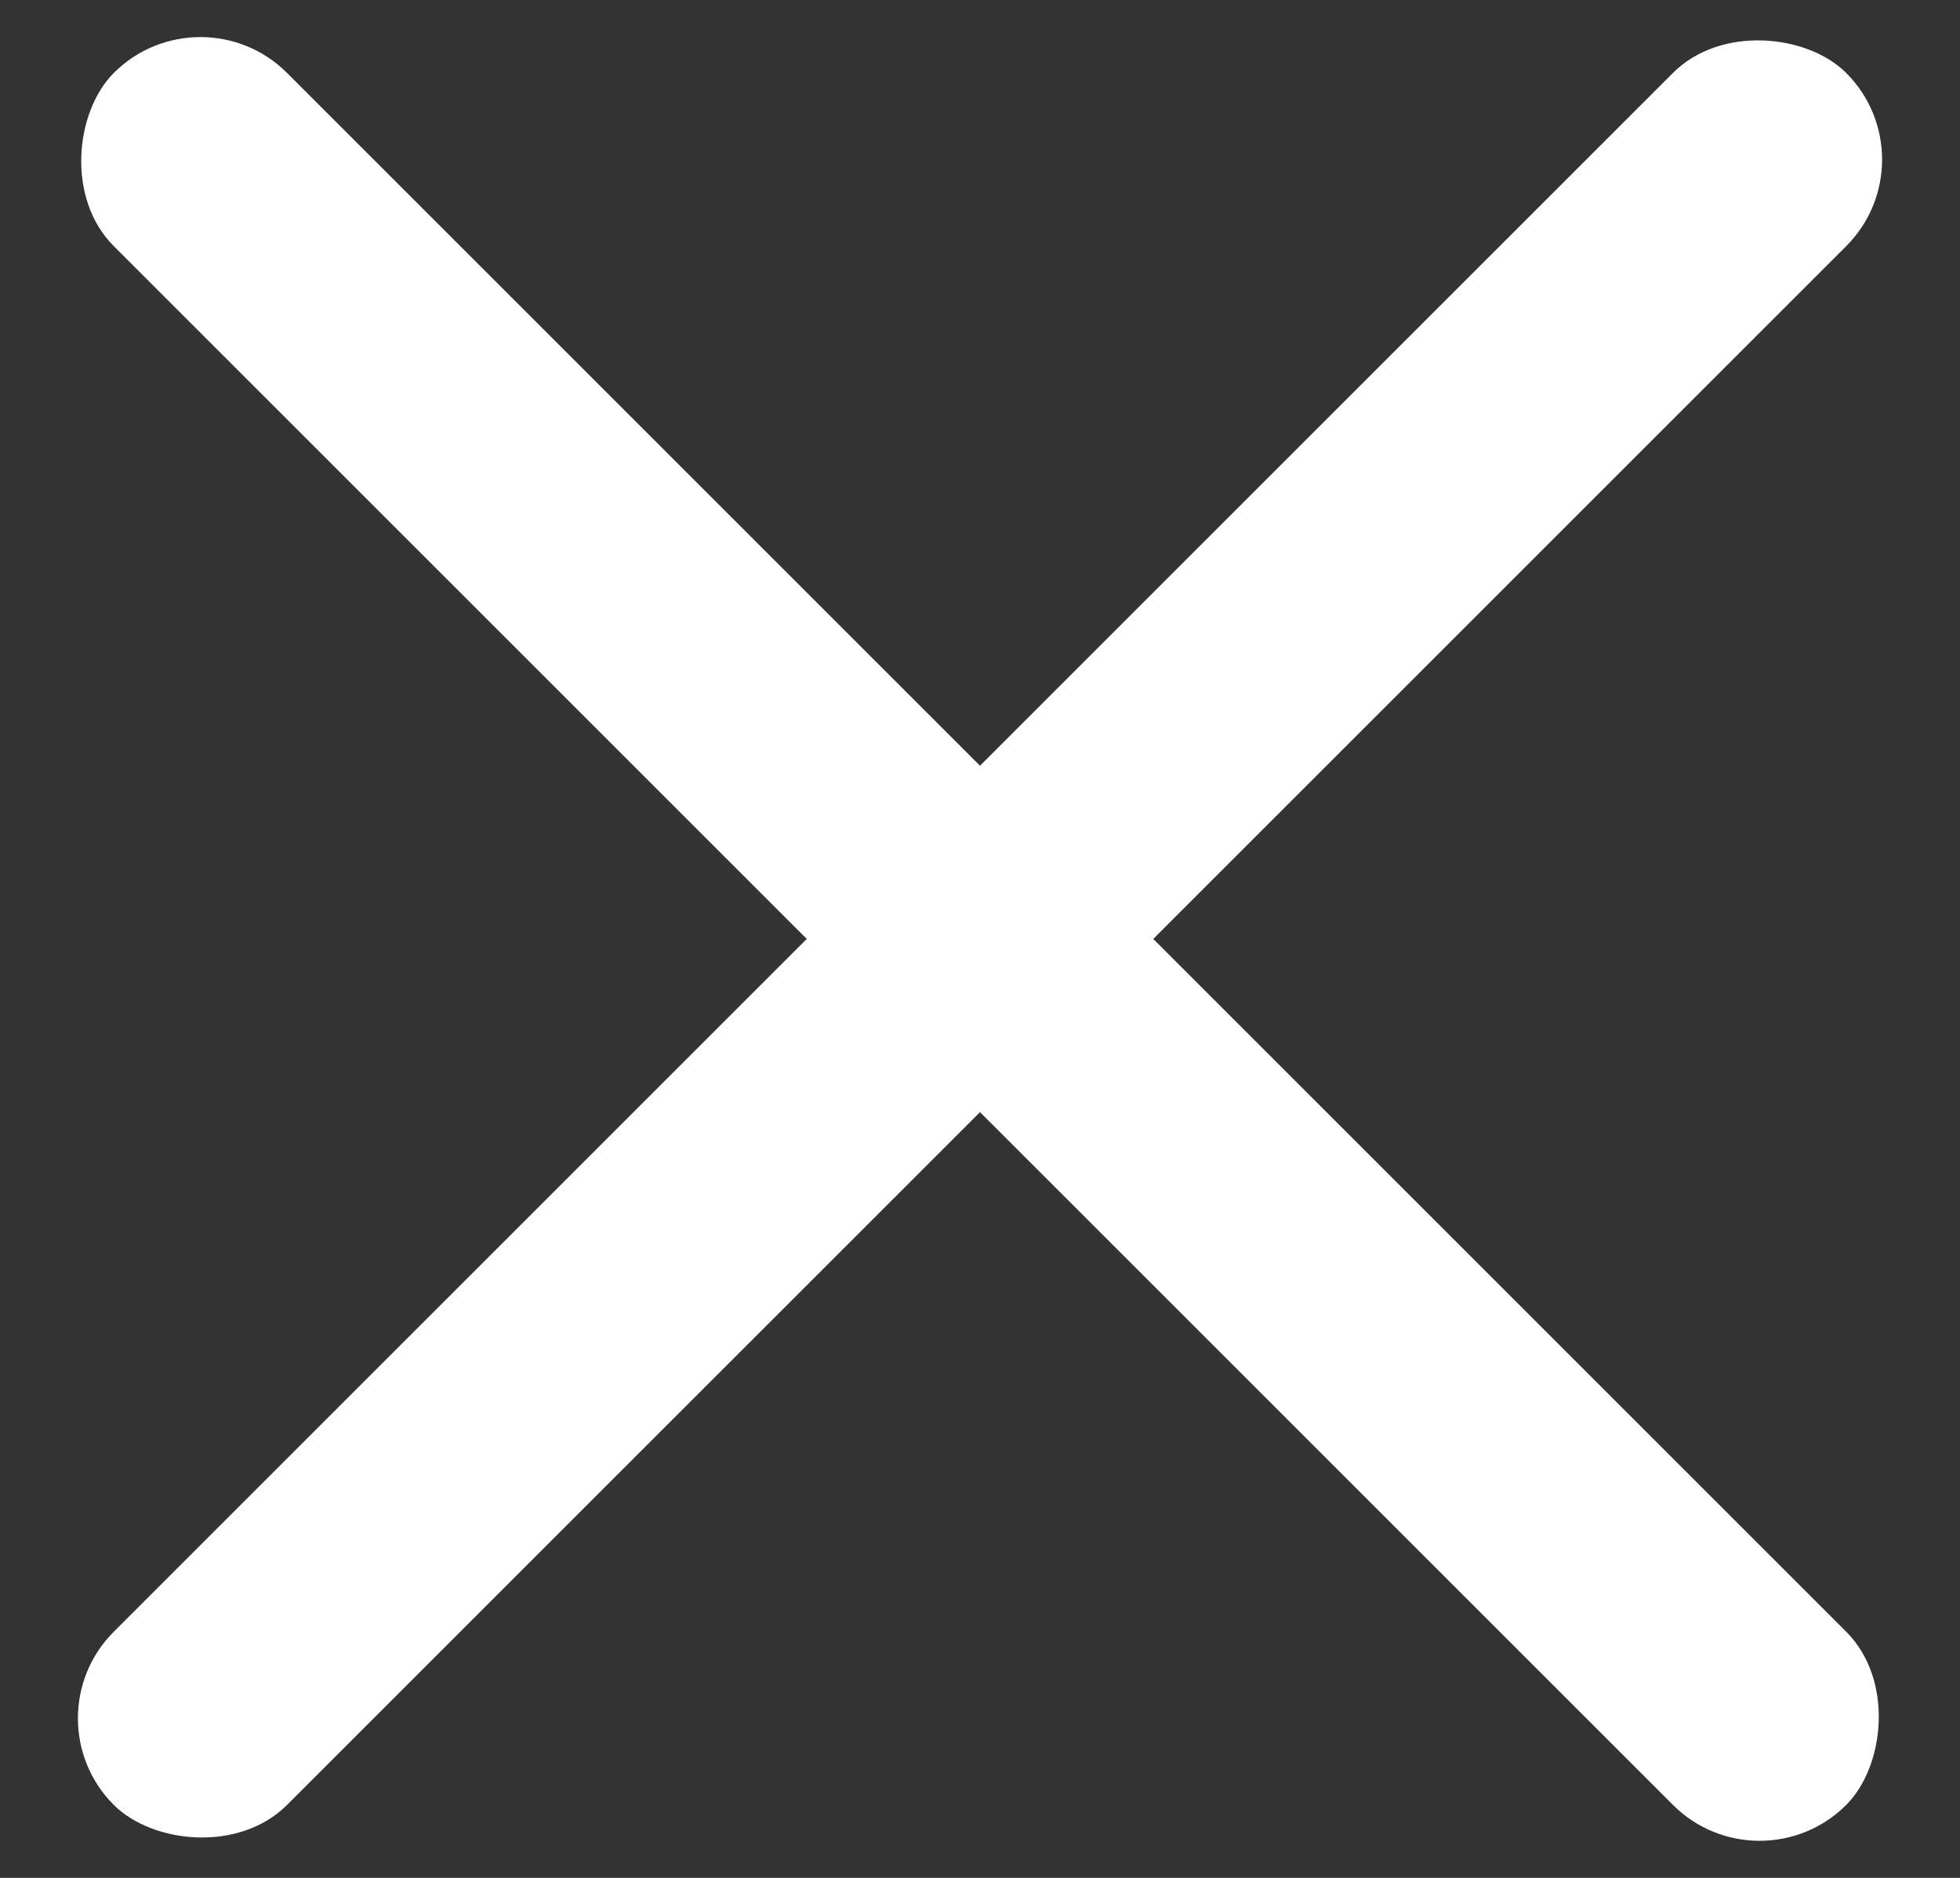 <svg width="24" height="23" viewBox="0 0 24 23" xmlns="http://www.w3.org/2000/svg"><rect x="0" y="0" width="24" height="23" fill="#333333" stroke="none"/><title>C18B6A67-638B-41FB-965A-3181D6621149</title><g transform="translate(0 -1)" fill="#FFF" fill-rule="evenodd"><rect transform="rotate(-45 12 12.5)" x="-3" y="11" width="30" height="3" rx="1.5"/><rect transform="rotate(45 12 12.5)" x="-3" y="11" width="30" height="3" rx="1.5"/></g></svg>